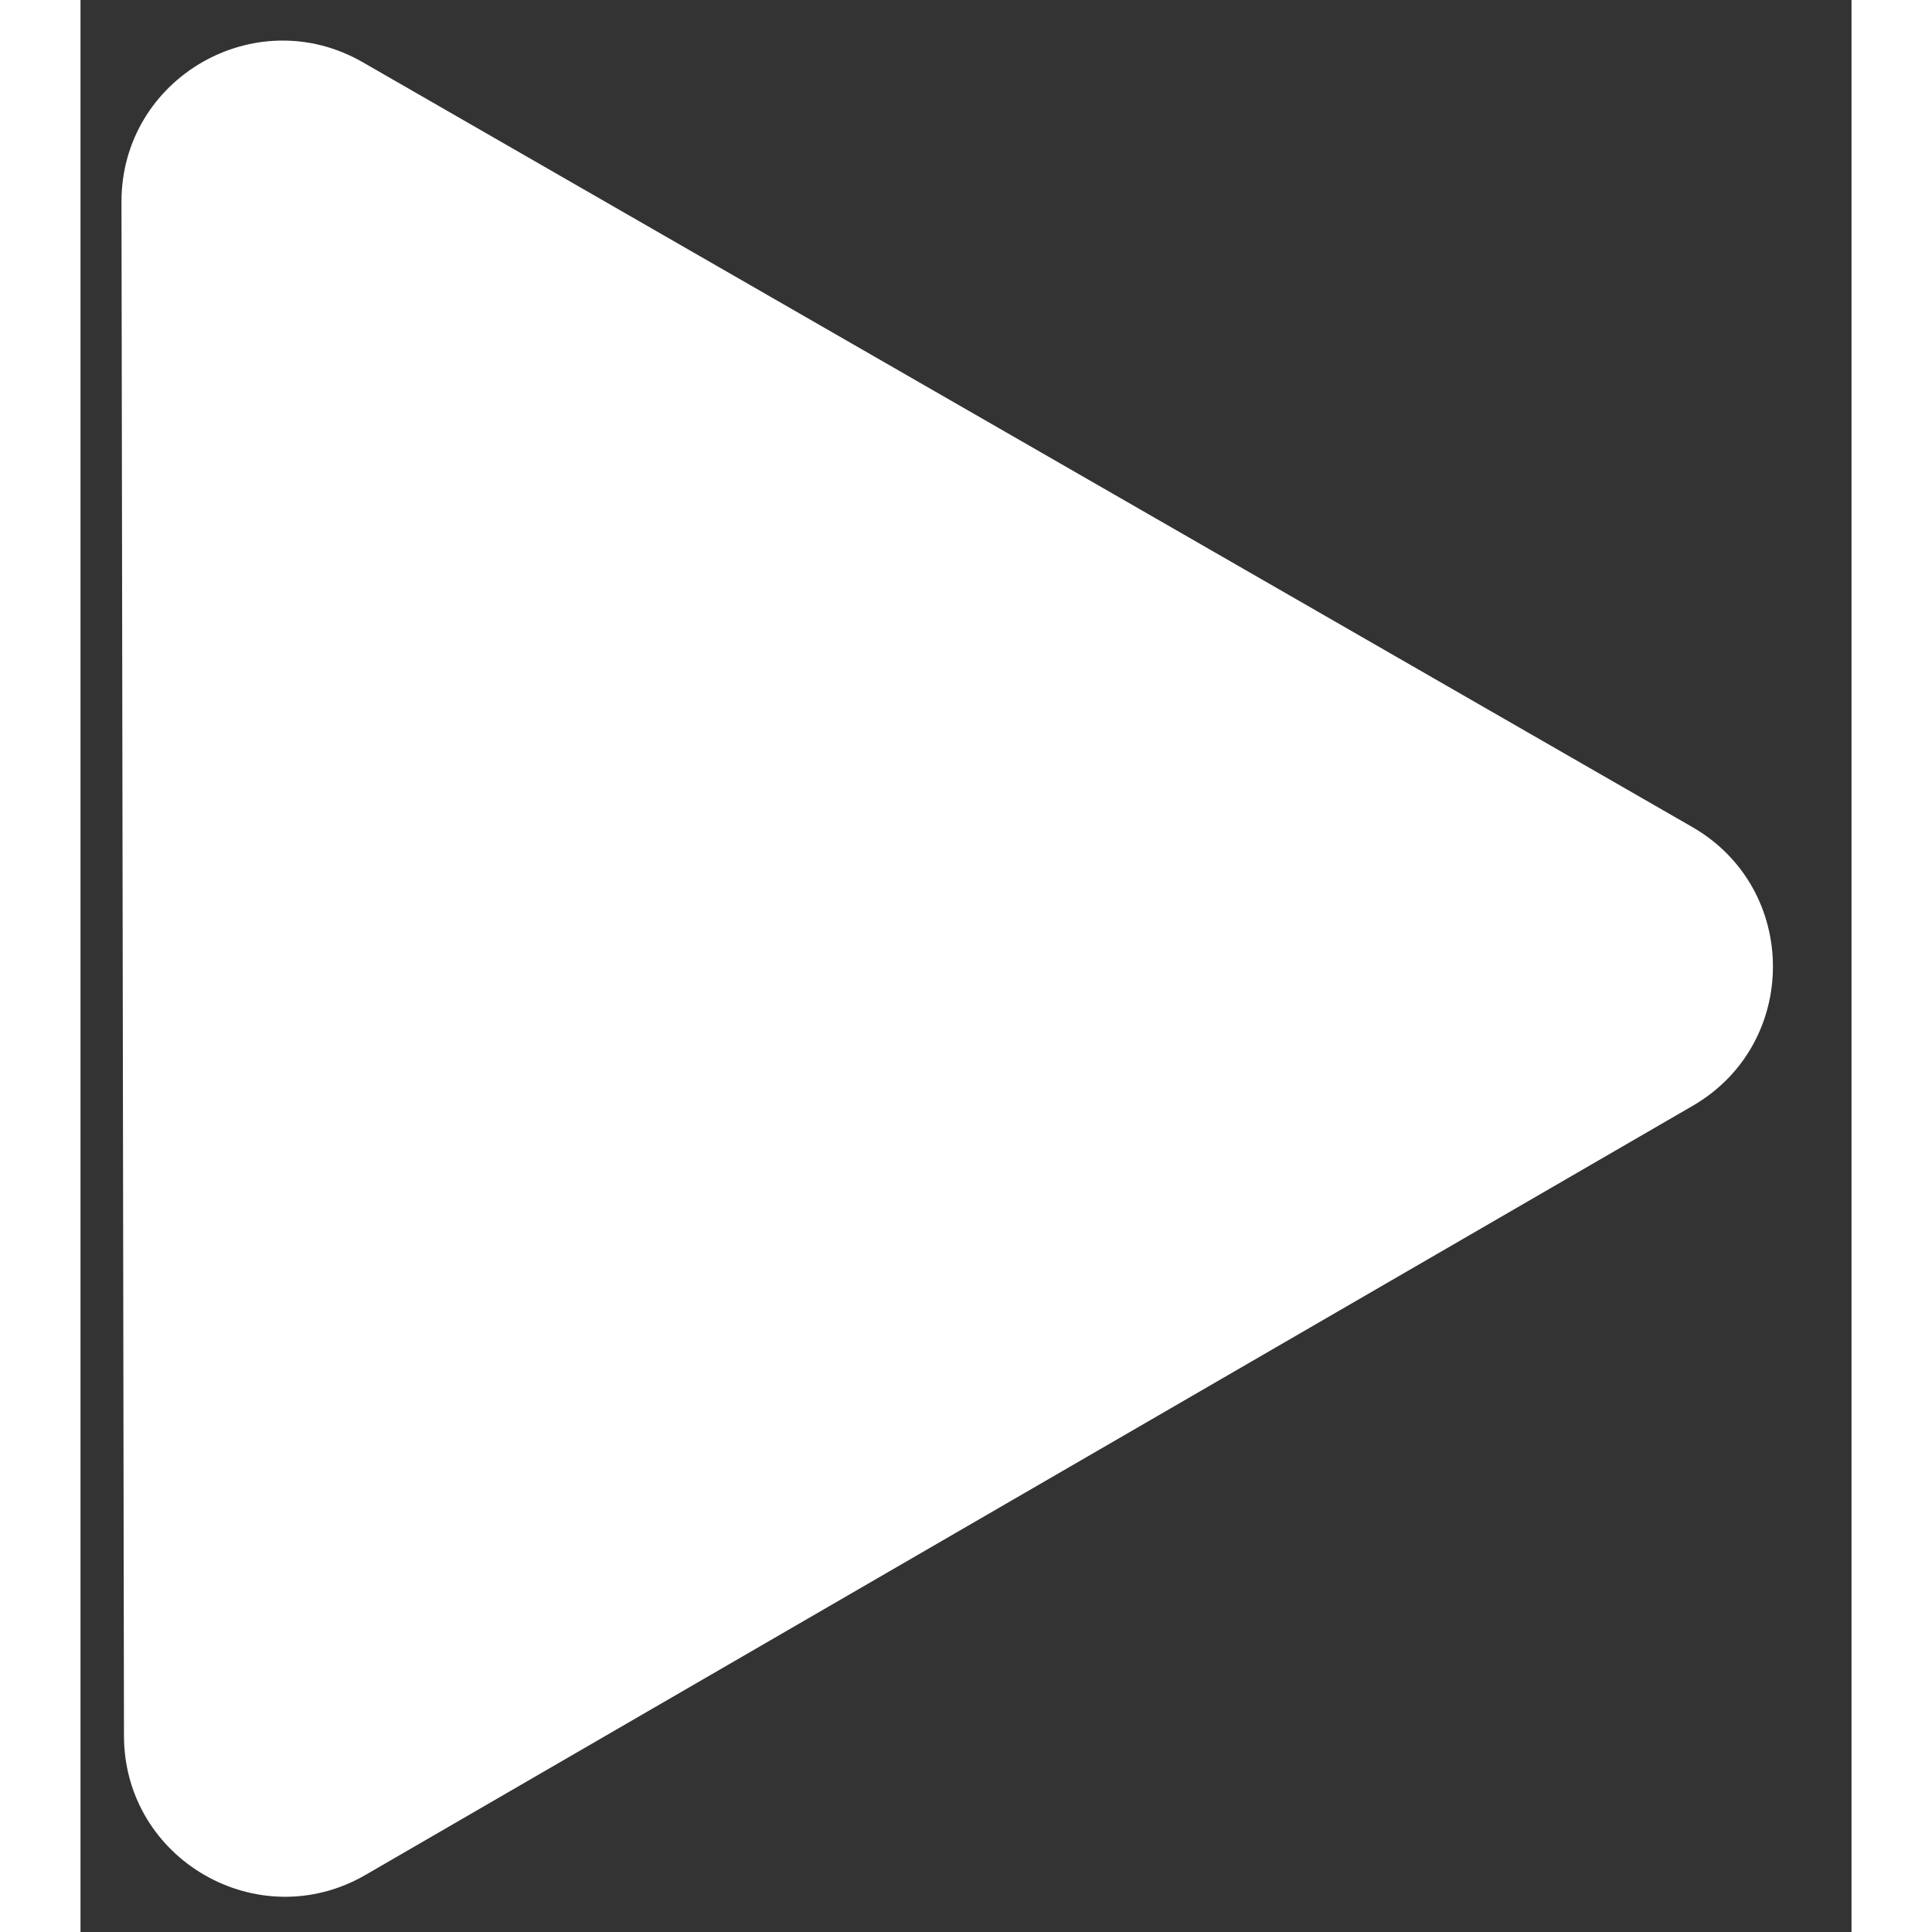 <svg width="14" height="14" viewBox="0 0 22 24" fill="none" xmlns="http://www.w3.org/2000/svg">
<rect x="0" y="0" width="22" height="24" fill="#333333" stroke="none"/>
<path d="M20.021 10.273C21.356 11.04 21.359 12.965 20.027 13.737L3.542 23.29C2.21 24.062 0.542 23.102 0.54 21.563L0.509 2.51C0.506 0.971 2.171 0.006 3.506 0.773L20.021 10.273Z" fill="white"/>
</svg>
